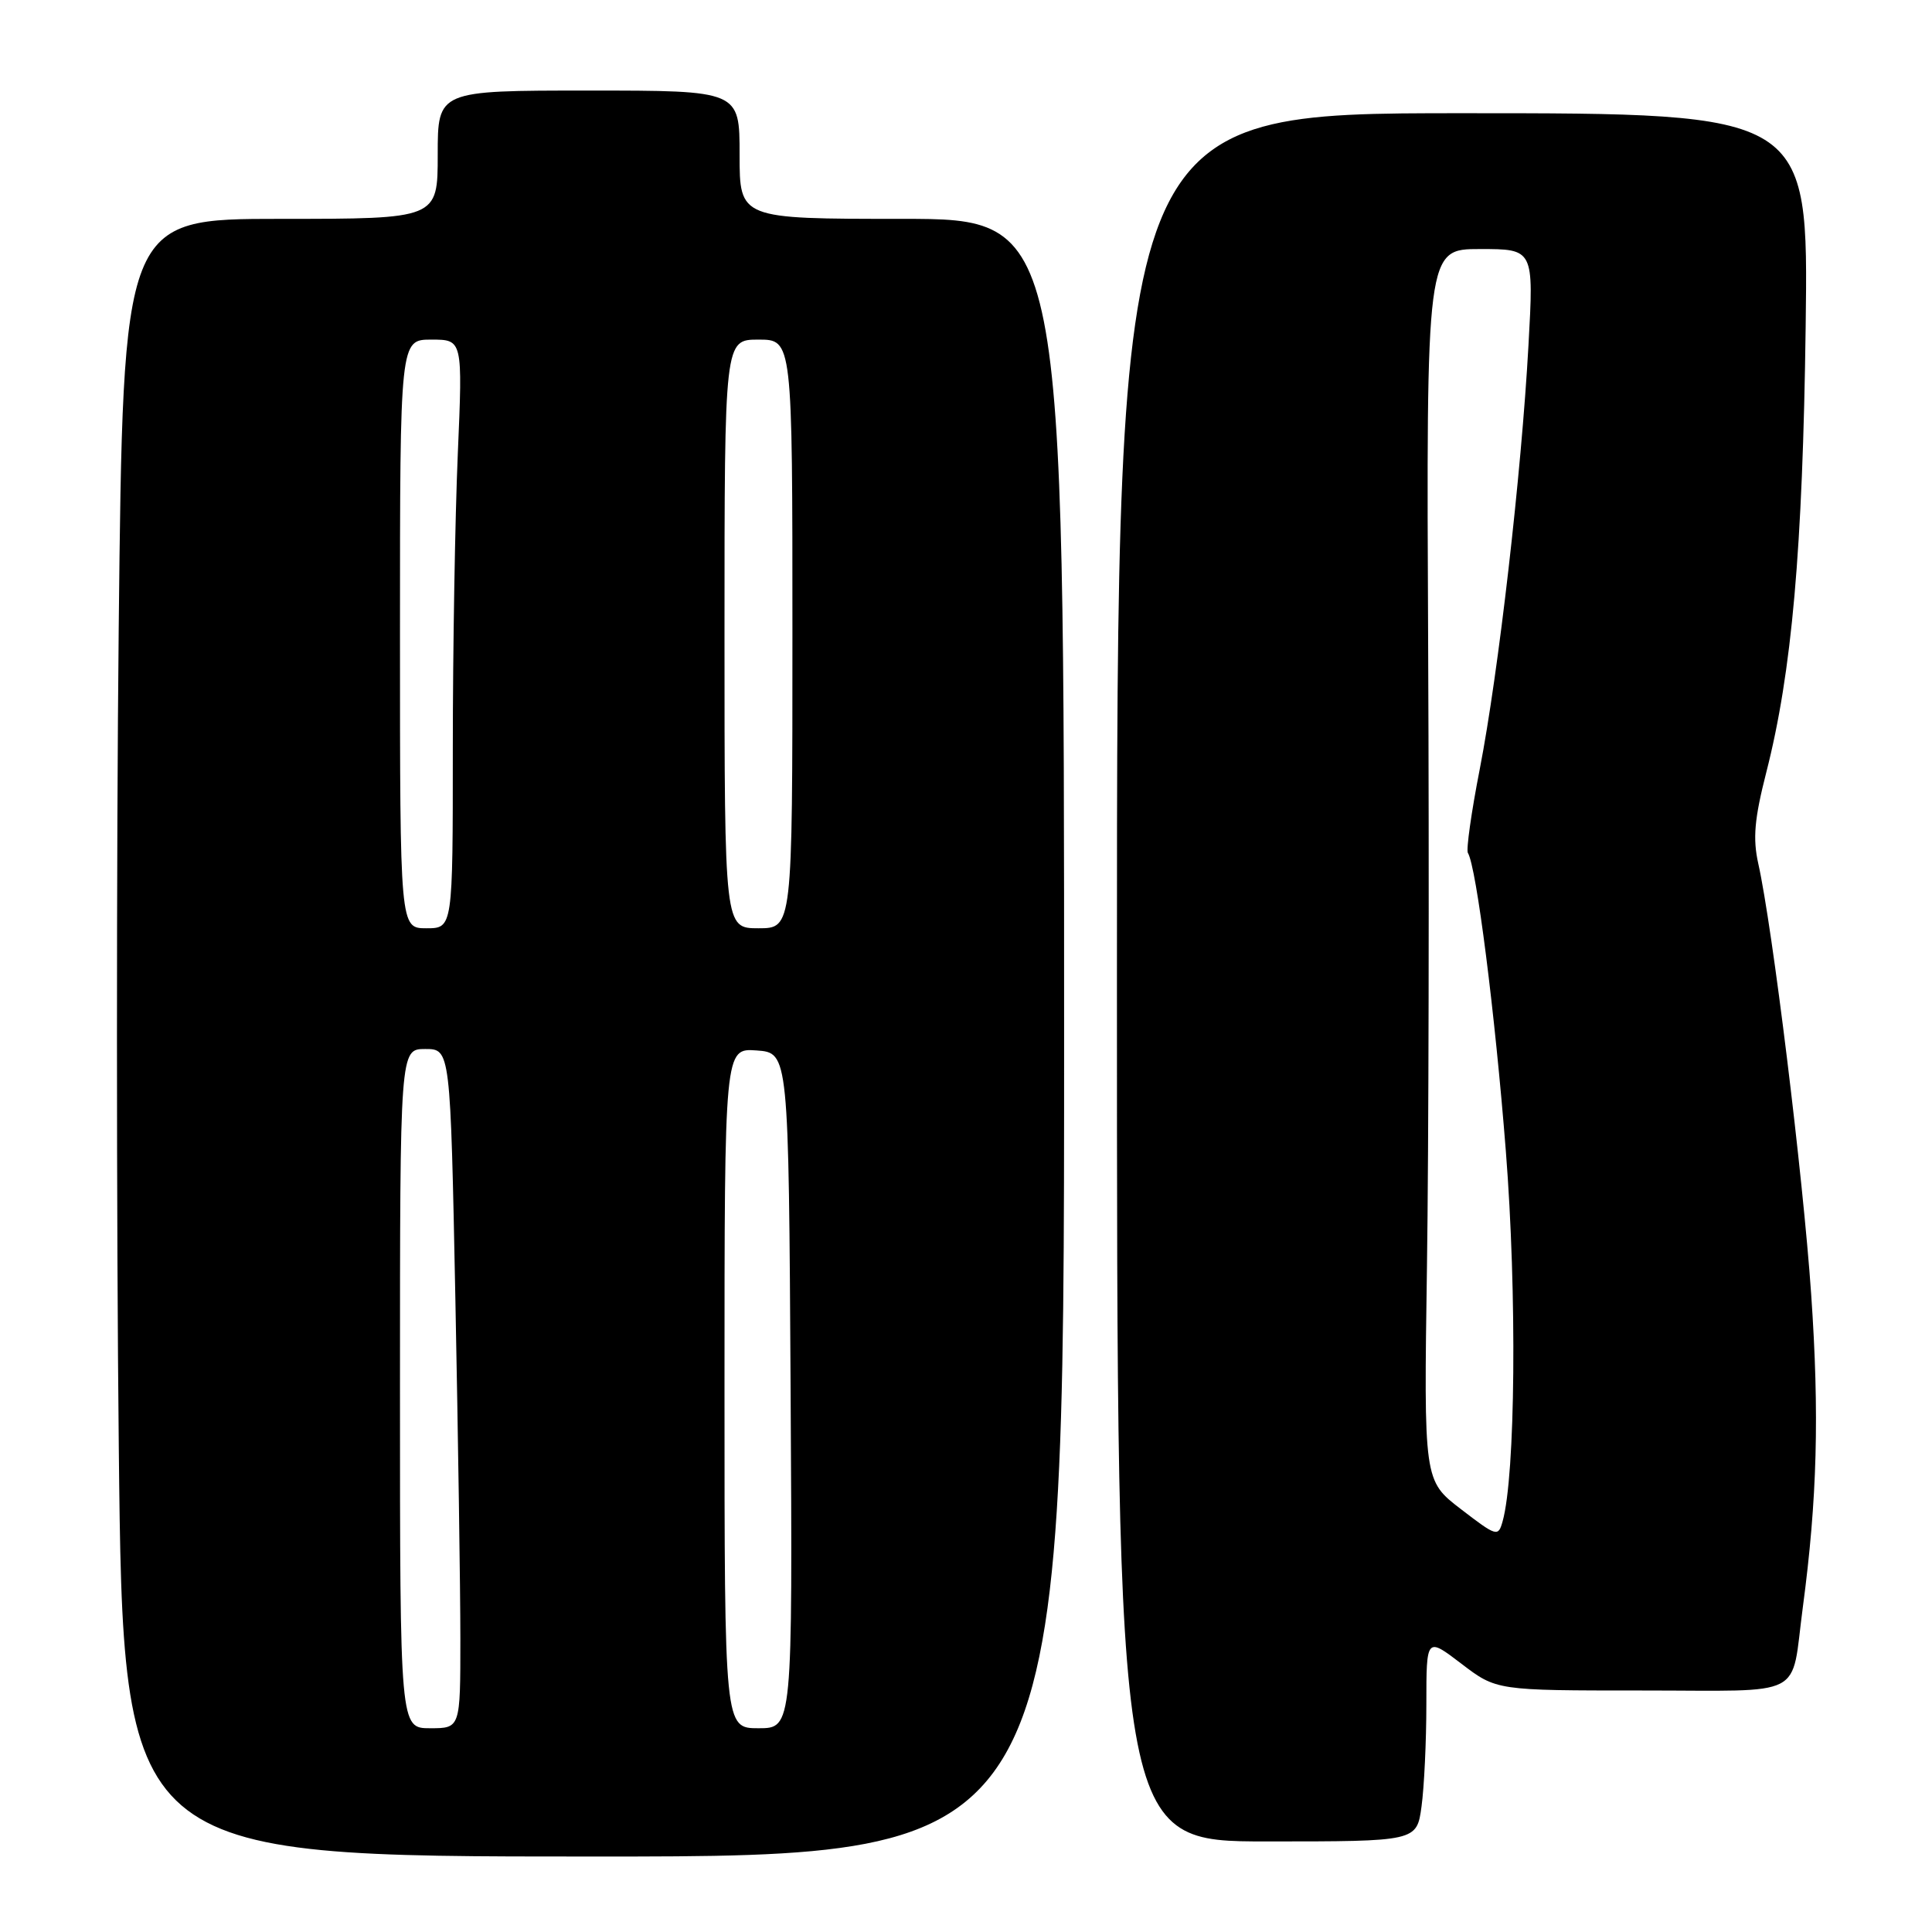 <?xml version="1.0" encoding="UTF-8" standalone="no"?>
<!DOCTYPE svg PUBLIC "-//W3C//DTD SVG 1.1//EN" "http://www.w3.org/Graphics/SVG/1.1/DTD/svg11.dtd" >
<svg xmlns="http://www.w3.org/2000/svg" xmlns:xlink="http://www.w3.org/1999/xlink" version="1.1" viewBox="0 0 256 256">
 <g >
 <path fill="currentColor"
d=" M 141.00 137.50 C 141.00 29.00 141.00 29.00 119.50 29.00 C 98.00 29.00 98.00 29.00 98.00 20.50 C 98.00 12.00 98.00 12.00 78.00 12.00 C 58.00 12.00 58.00 12.00 58.00 20.50 C 58.00 29.00 58.00 29.00 37.16 29.00 C 16.31 29.00 16.31 29.00 15.73 83.25 C 15.42 113.09 15.42 161.91 15.74 191.75 C 16.32 246.00 16.32 246.00 78.66 246.00 C 141.00 246.00 141.00 246.00 141.00 137.50 Z  M 188.36 239.36 C 188.71 236.81 189.00 230.71 189.00 225.81 C 189.00 216.91 189.00 216.91 193.64 220.45 C 198.29 224.00 198.29 224.00 217.58 224.00 C 239.61 224.00 237.25 225.22 238.88 213.00 C 240.79 198.68 241.09 187.41 239.99 171.50 C 238.91 155.79 234.85 122.76 232.98 114.43 C 232.24 111.10 232.47 108.50 234.04 102.35 C 237.43 89.09 238.87 72.83 239.26 43.25 C 239.63 15.00 239.63 15.00 193.81 15.00 C 148.00 15.00 148.00 15.00 148.00 129.50 C 148.00 244.00 148.00 244.00 167.86 244.00 C 187.73 244.00 187.73 244.00 188.36 239.36 Z  M 53.00 184.00 C 53.00 139.00 53.00 139.00 56.34 139.00 C 59.68 139.00 59.68 139.00 60.34 172.16 C 60.70 190.40 61.00 210.65 61.00 217.16 C 61.00 229.00 61.00 229.00 57.00 229.00 C 53.00 229.00 53.00 229.00 53.00 184.00 Z  M 96.00 183.94 C 96.00 138.89 96.00 138.89 100.25 139.19 C 104.50 139.50 104.50 139.50 104.76 184.25 C 105.02 229.00 105.02 229.00 100.51 229.00 C 96.00 229.00 96.00 229.00 96.00 183.94 Z  M 53.00 84.00 C 53.00 45.00 53.00 45.00 57.16 45.00 C 61.31 45.00 61.31 45.00 60.66 60.16 C 60.30 68.50 60.00 86.05 60.00 99.16 C 60.00 123.00 60.00 123.00 56.50 123.00 C 53.00 123.00 53.00 123.00 53.00 84.00 Z  M 96.00 84.00 C 96.00 45.00 96.00 45.00 100.50 45.00 C 105.00 45.00 105.00 45.00 105.00 84.00 C 105.00 123.00 105.00 123.00 100.50 123.00 C 96.00 123.00 96.00 123.00 96.00 84.00 Z  M 193.58 199.97 C 188.66 196.19 188.66 196.19 189.08 167.85 C 189.31 152.26 189.38 115.54 189.24 86.25 C 188.99 33.00 188.99 33.00 196.11 33.00 C 203.24 33.00 203.24 33.00 202.53 45.75 C 201.59 62.81 198.56 89.11 196.08 101.89 C 194.96 107.60 194.26 112.61 194.50 113.01 C 195.63 114.82 198.10 134.26 199.53 152.50 C 201.02 171.39 200.81 195.53 199.10 201.60 C 198.52 203.67 198.32 203.61 193.58 199.97 Z "/>
</g>
</svg>